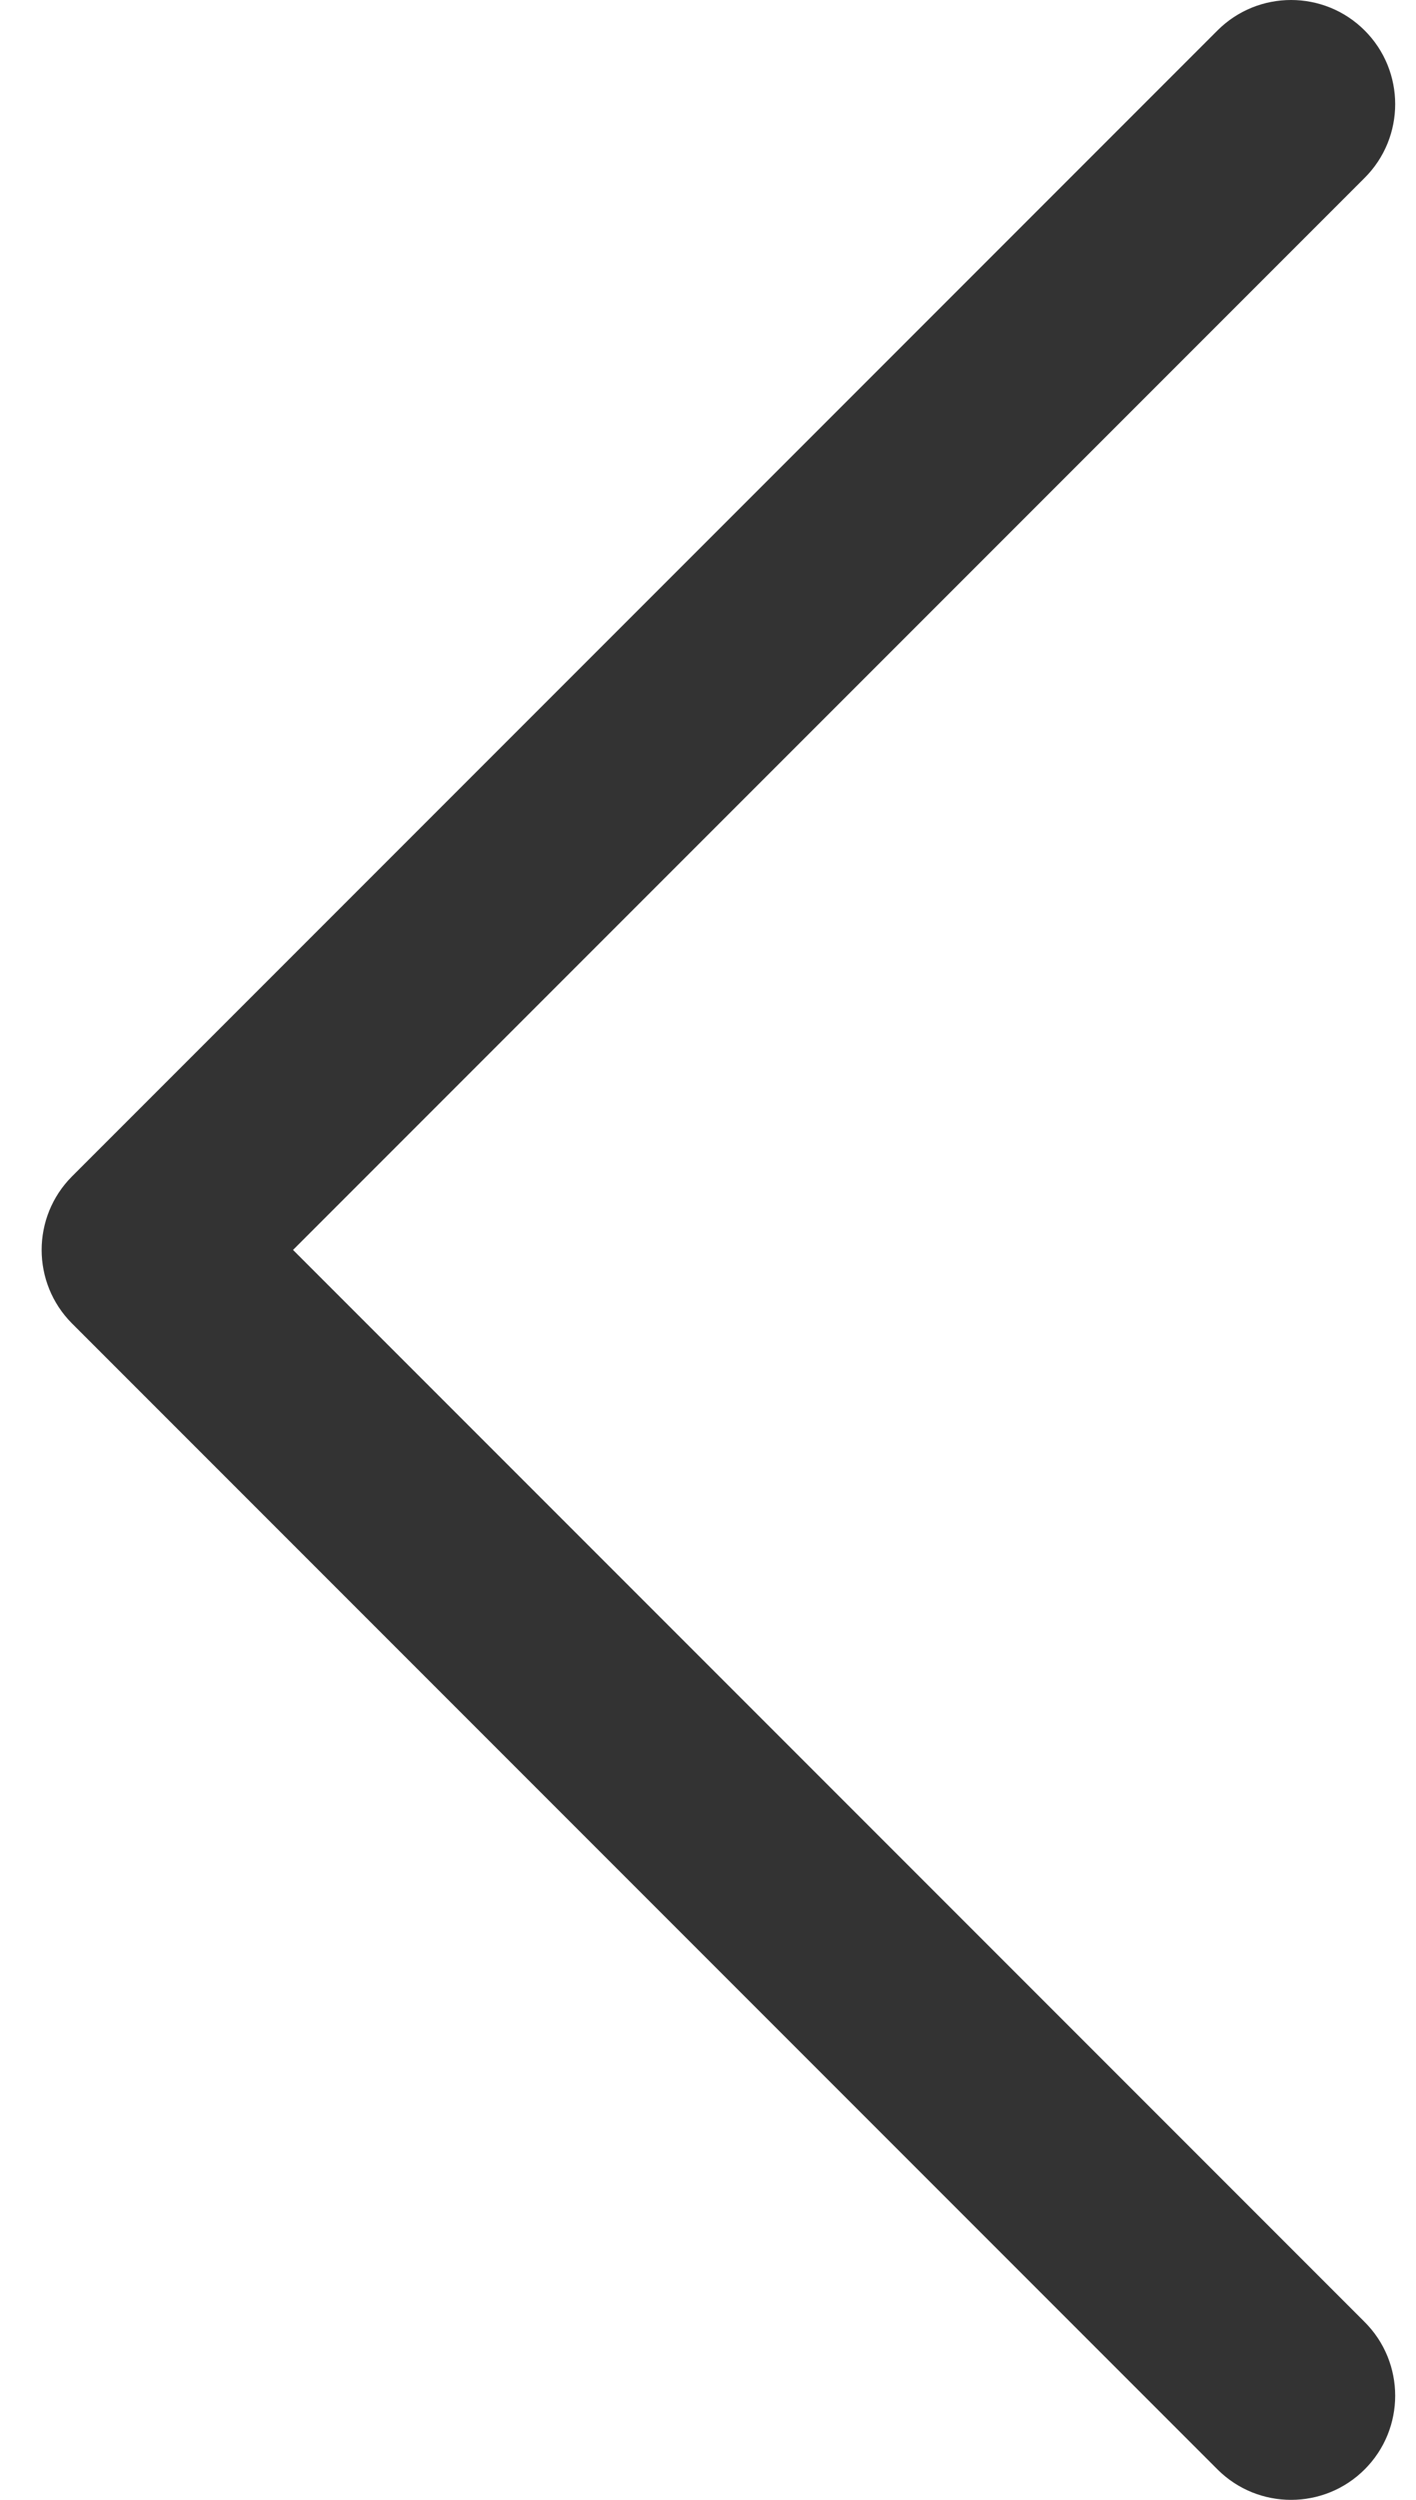 <svg width="17" height="30" viewBox="0 0 17 30" fill="none" xmlns="http://www.w3.org/2000/svg">
    <path d="M3.518 15L16.384 27.866C16.872 28.354 16.872 29.146 16.384 29.634C15.896 30.122 15.104 30.122 14.616 29.634L0.866 15.884C0.378 15.396 0.378 14.604 0.866 14.116L14.616 0.366C15.104 -0.122 15.896 -0.122 16.384 0.366C16.872 0.854 16.872 1.646 16.384 2.134L3.518 15Z" fill="#333333"/>
</svg>
